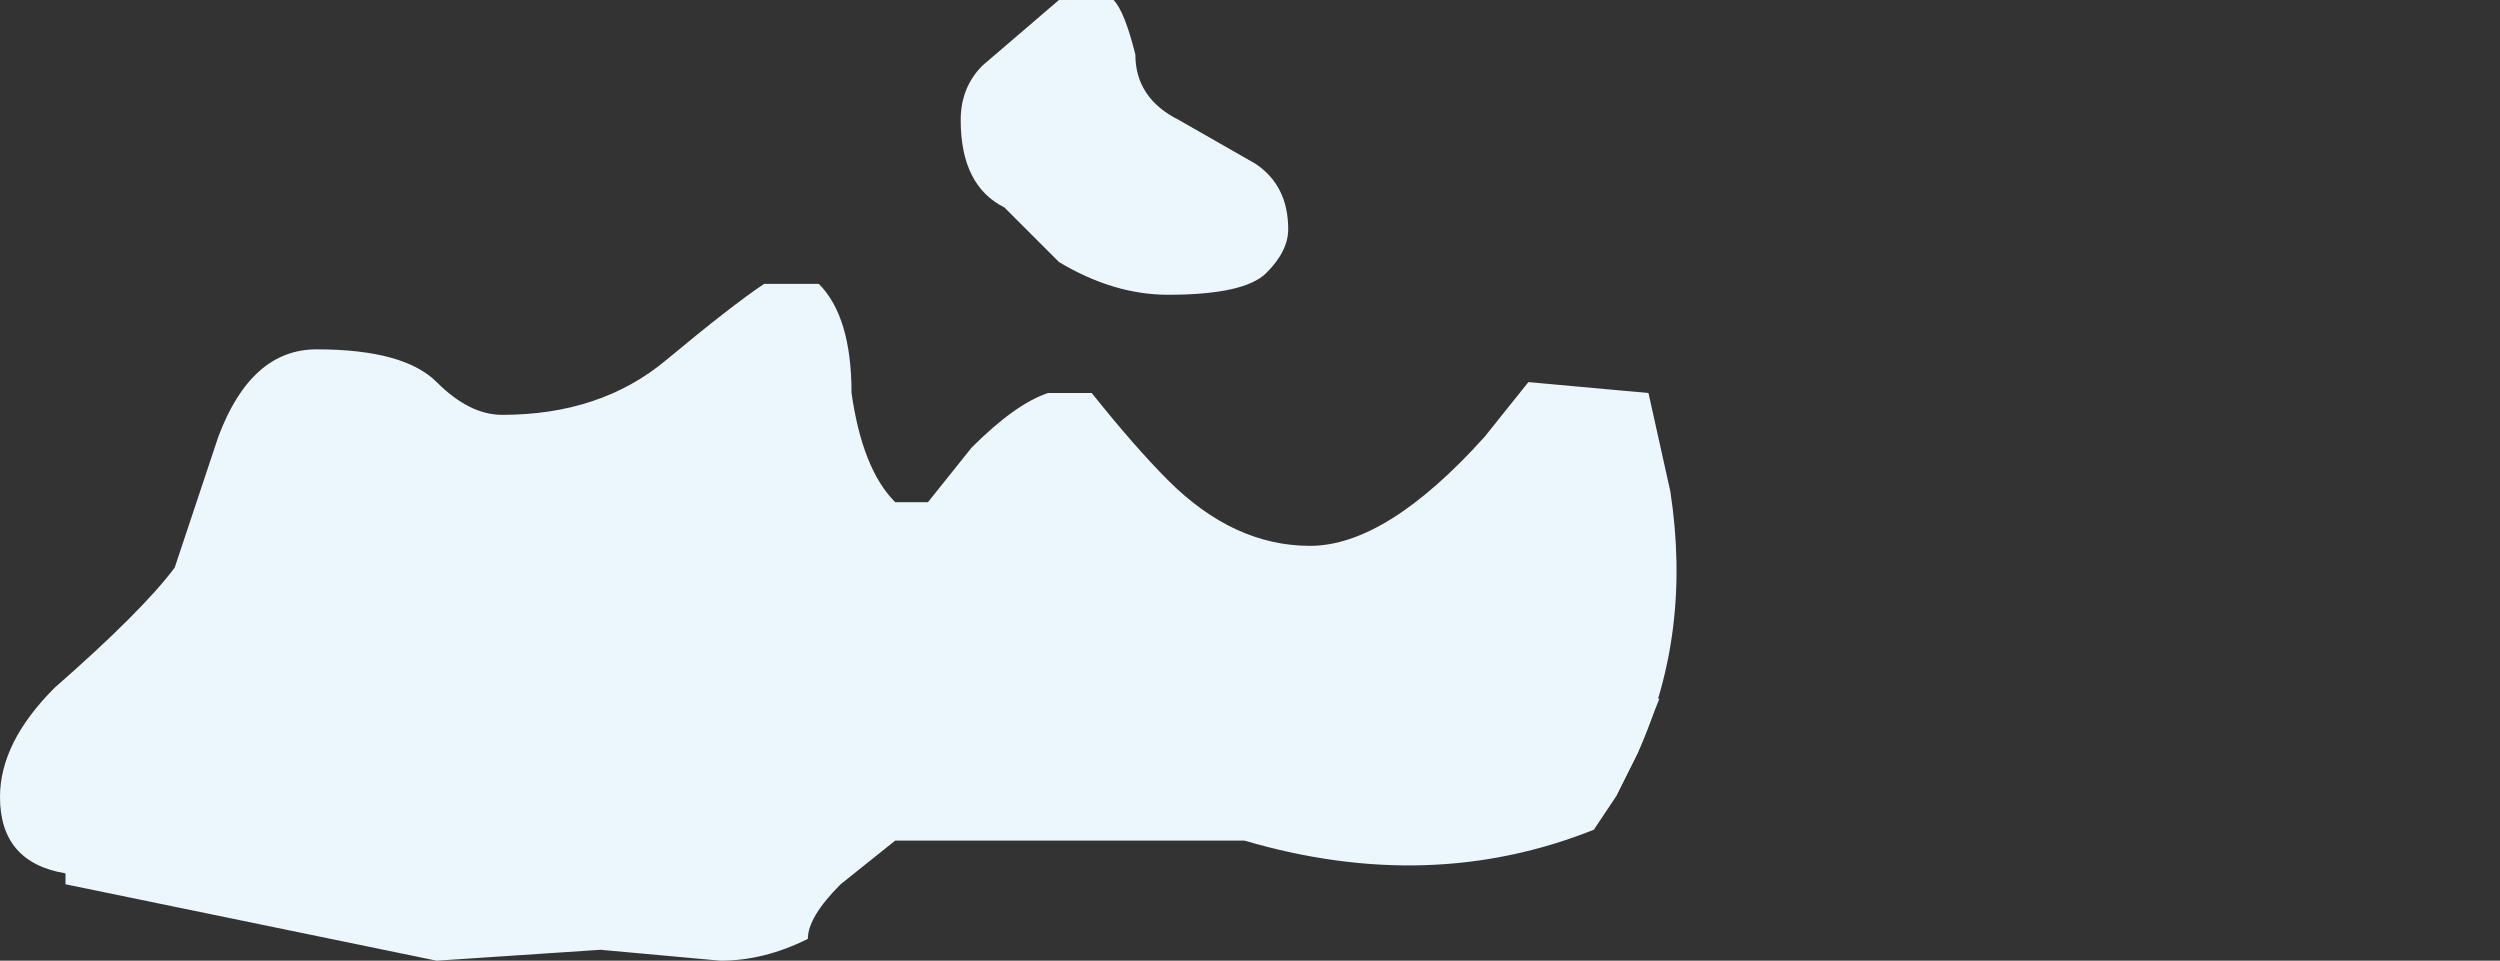 <?xml version="1.0" encoding="UTF-8" standalone="no"?>
<svg xmlns:ffdec="https://www.free-decompiler.com/flash" xmlns:xlink="http://www.w3.org/1999/xlink" ffdec:objectType="shape" height="4.4px" width="11.45px" xmlns="http://www.w3.org/2000/svg">
  <rect width="100%" height="100%" fill="#333333" stroke="none"/>
  <g transform="matrix(1.0, 0.0, 0.0, 1.0, 9.05, 2.5)">
    <path d="M-4.8 -0.1 L-1.5 0.7 -1.45 0.7 -1.55 0.95 -1.65 1.15 -4.8 -0.1" fill="#ebf7fc" fill-rule="evenodd" stroke="none"/>
    <path d="M-7.05 -0.75 Q-6.9 -0.6 -6.75 -0.6 -6.3 -0.6 -6.0 -0.85 -5.7 -1.1 -5.55 -1.2 L-5.3 -1.2 Q-5.15 -1.05 -5.15 -0.7 -5.1 -0.35 -4.95 -0.2 L-4.8 -0.2 -4.6 -0.45 Q-4.4 -0.65 -4.25 -0.7 L-4.05 -0.7 Q-3.85 -0.45 -3.7 -0.3 -3.4 0.0 -3.05 0.0 -2.7 0.0 -2.25 -0.5 L-2.05 -0.75 -1.5 -0.7 -1.4 -0.25 Q-1.3 0.4 -1.55 0.95 L-1.65 1.15 -1.75 1.3 Q-2.5 1.6 -3.35 1.35 L-4.95 1.35 -5.2 1.55 Q-5.35 1.7 -5.35 1.8 -5.55 1.9 -5.75 1.9 L-6.3 1.85 -7.05 1.9 -8.75 1.55 -8.75 1.5 Q-9.05 1.45 -9.05 1.15 -9.05 0.9 -8.8 0.65 -8.4 0.3 -8.25 0.1 L-8.05 -0.5 Q-7.9 -0.9 -7.6 -0.9 -7.2 -0.9 -7.05 -0.75 M-4.55 -2.2 L-4.2 -2.5 -3.95 -2.5 Q-3.9 -2.45 -3.85 -2.25 -3.85 -2.05 -3.65 -1.95 L-3.3 -1.75 Q-3.15 -1.65 -3.15 -1.45 -3.15 -1.35 -3.25 -1.25 -3.35 -1.15 -3.7 -1.15 -3.95 -1.15 -4.2 -1.3 L-4.45 -1.55 Q-4.65 -1.65 -4.65 -1.95 -4.65 -2.1 -4.55 -2.2" fill="#ebf7fc" fill-rule="evenodd" stroke="none"/>
  </g>
</svg>
